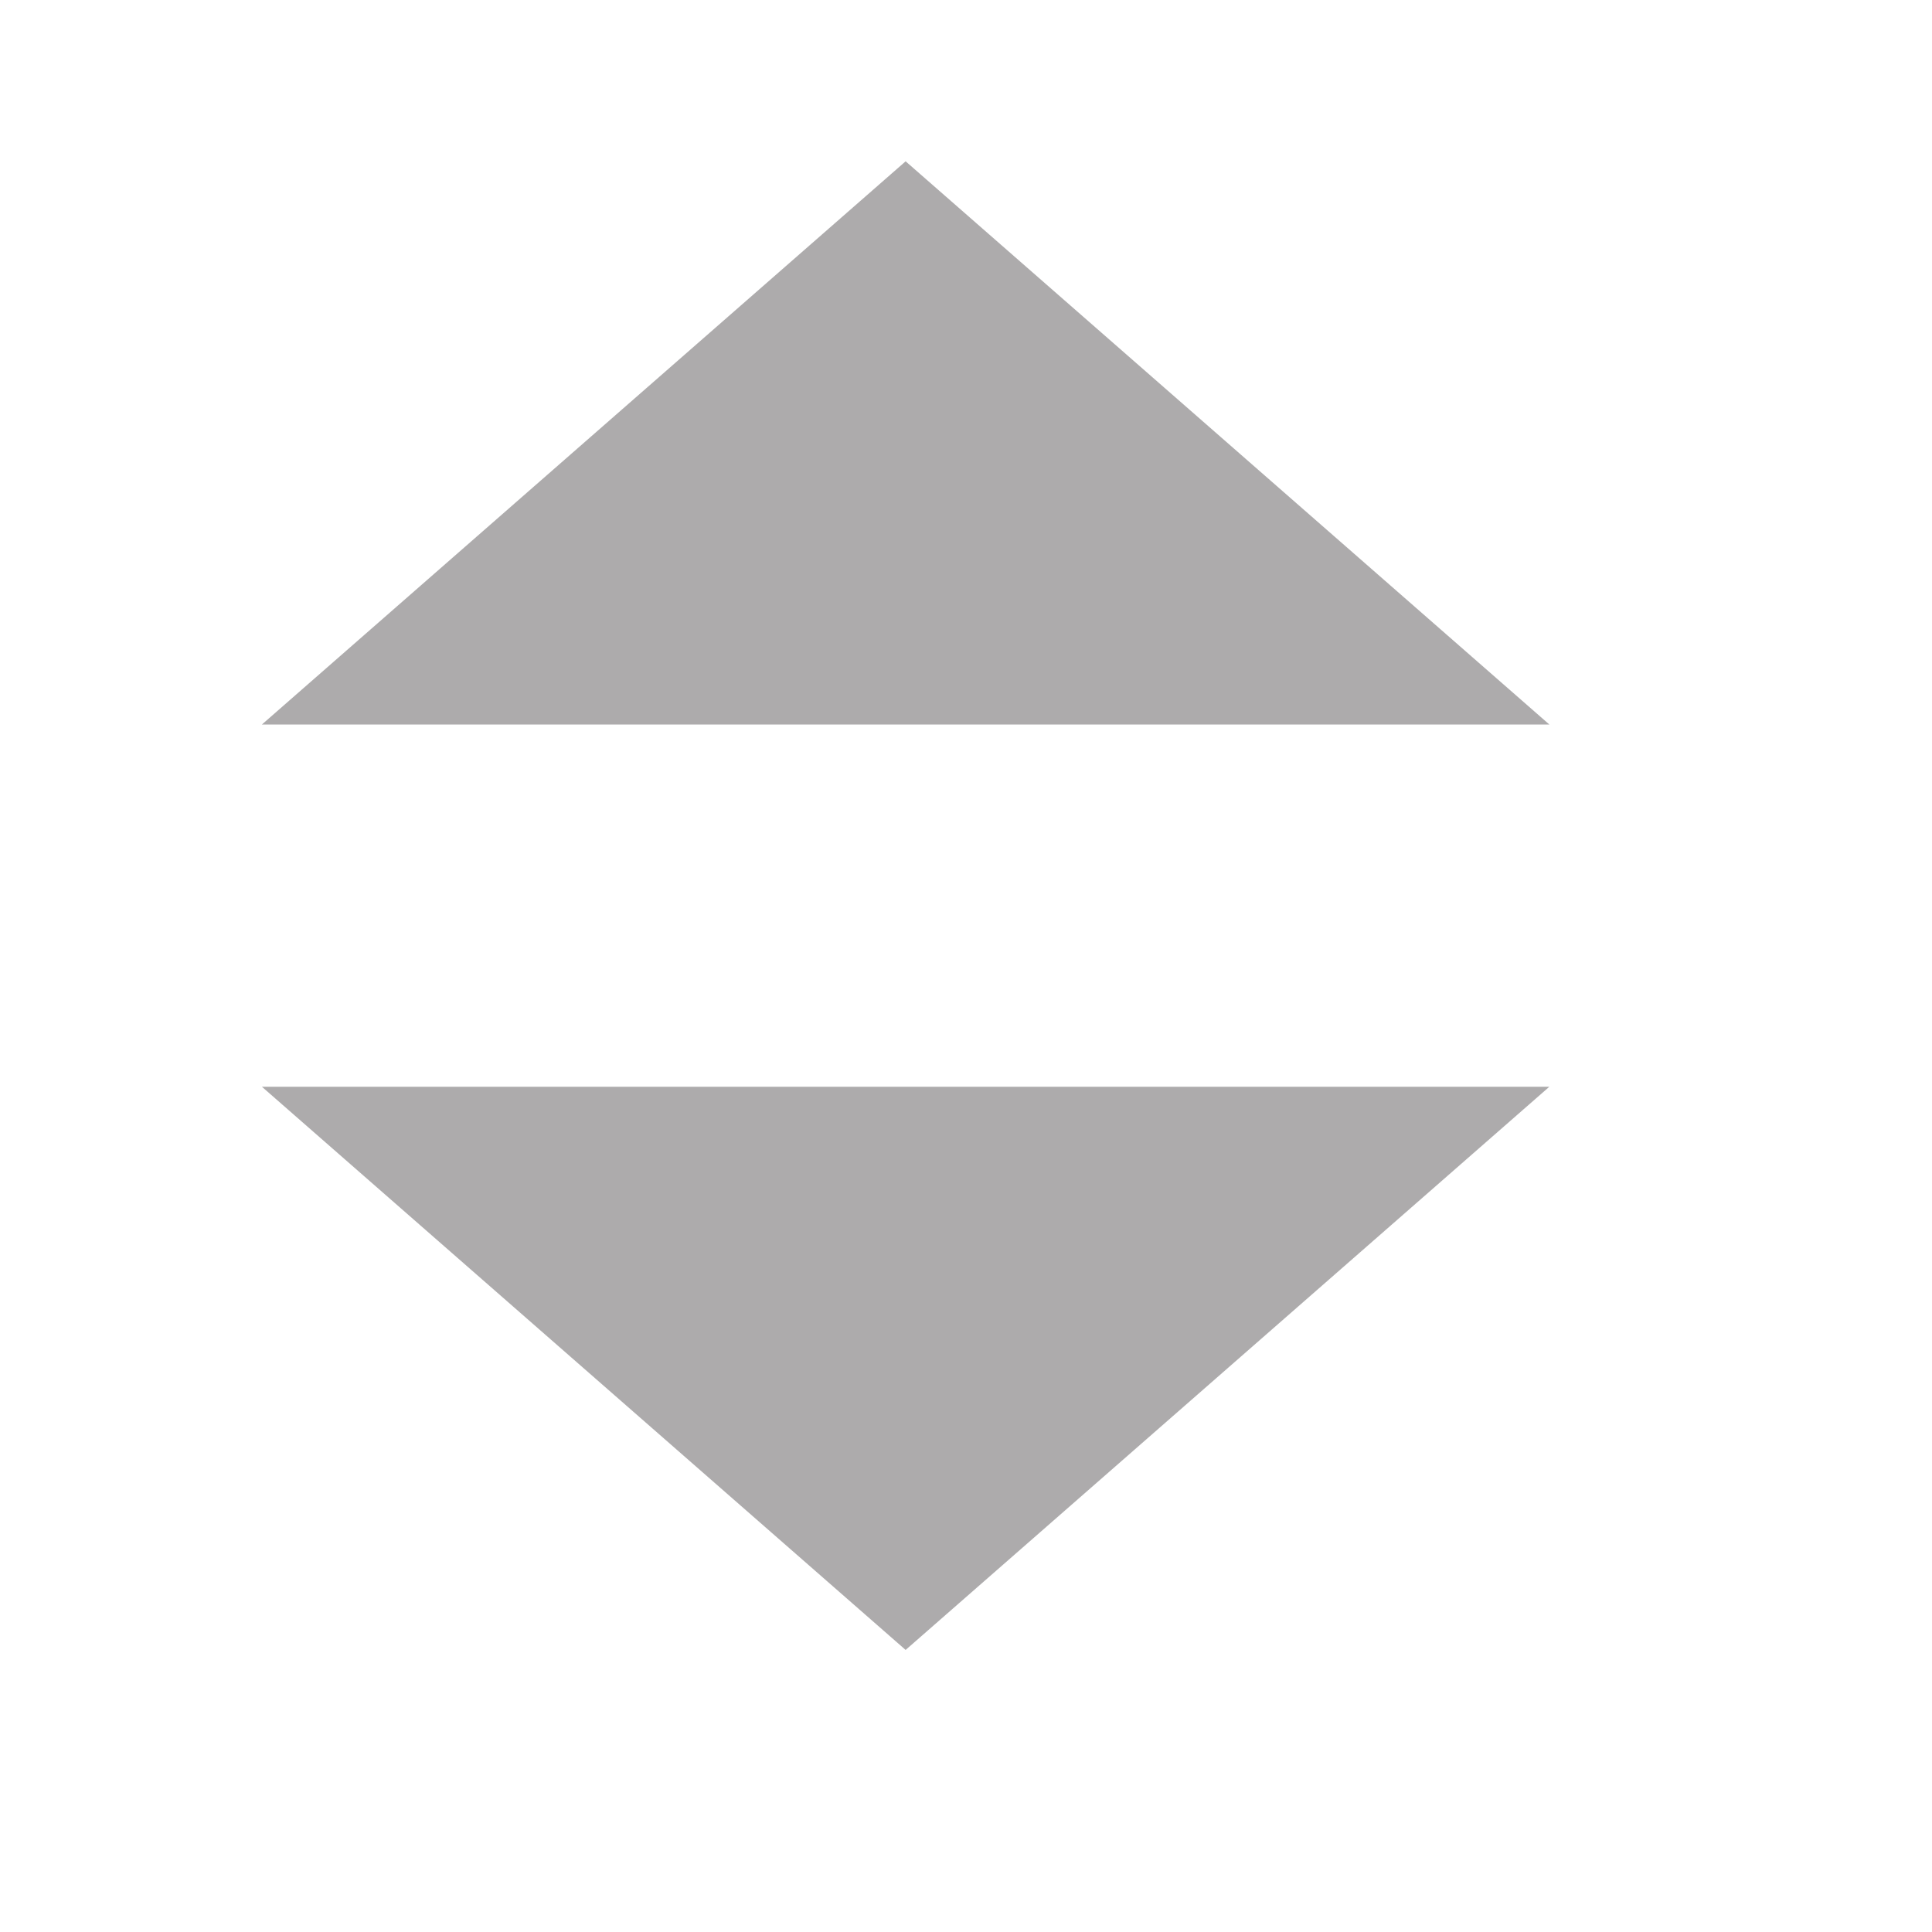 <?xml version="1.0" ?><svg fill="none" height="12" viewBox="0 0 16 16" width="12" xmlns="http://www.w3.org/2000/svg"><path d="M7.5 1.336L2.169 6H12.831L7.5 1.336Z" fill="#ADABAC"/><path d="M7.5 13.664L12.831 9H2.169L7.5 13.664Z" fill="#ADABAC"/></svg>